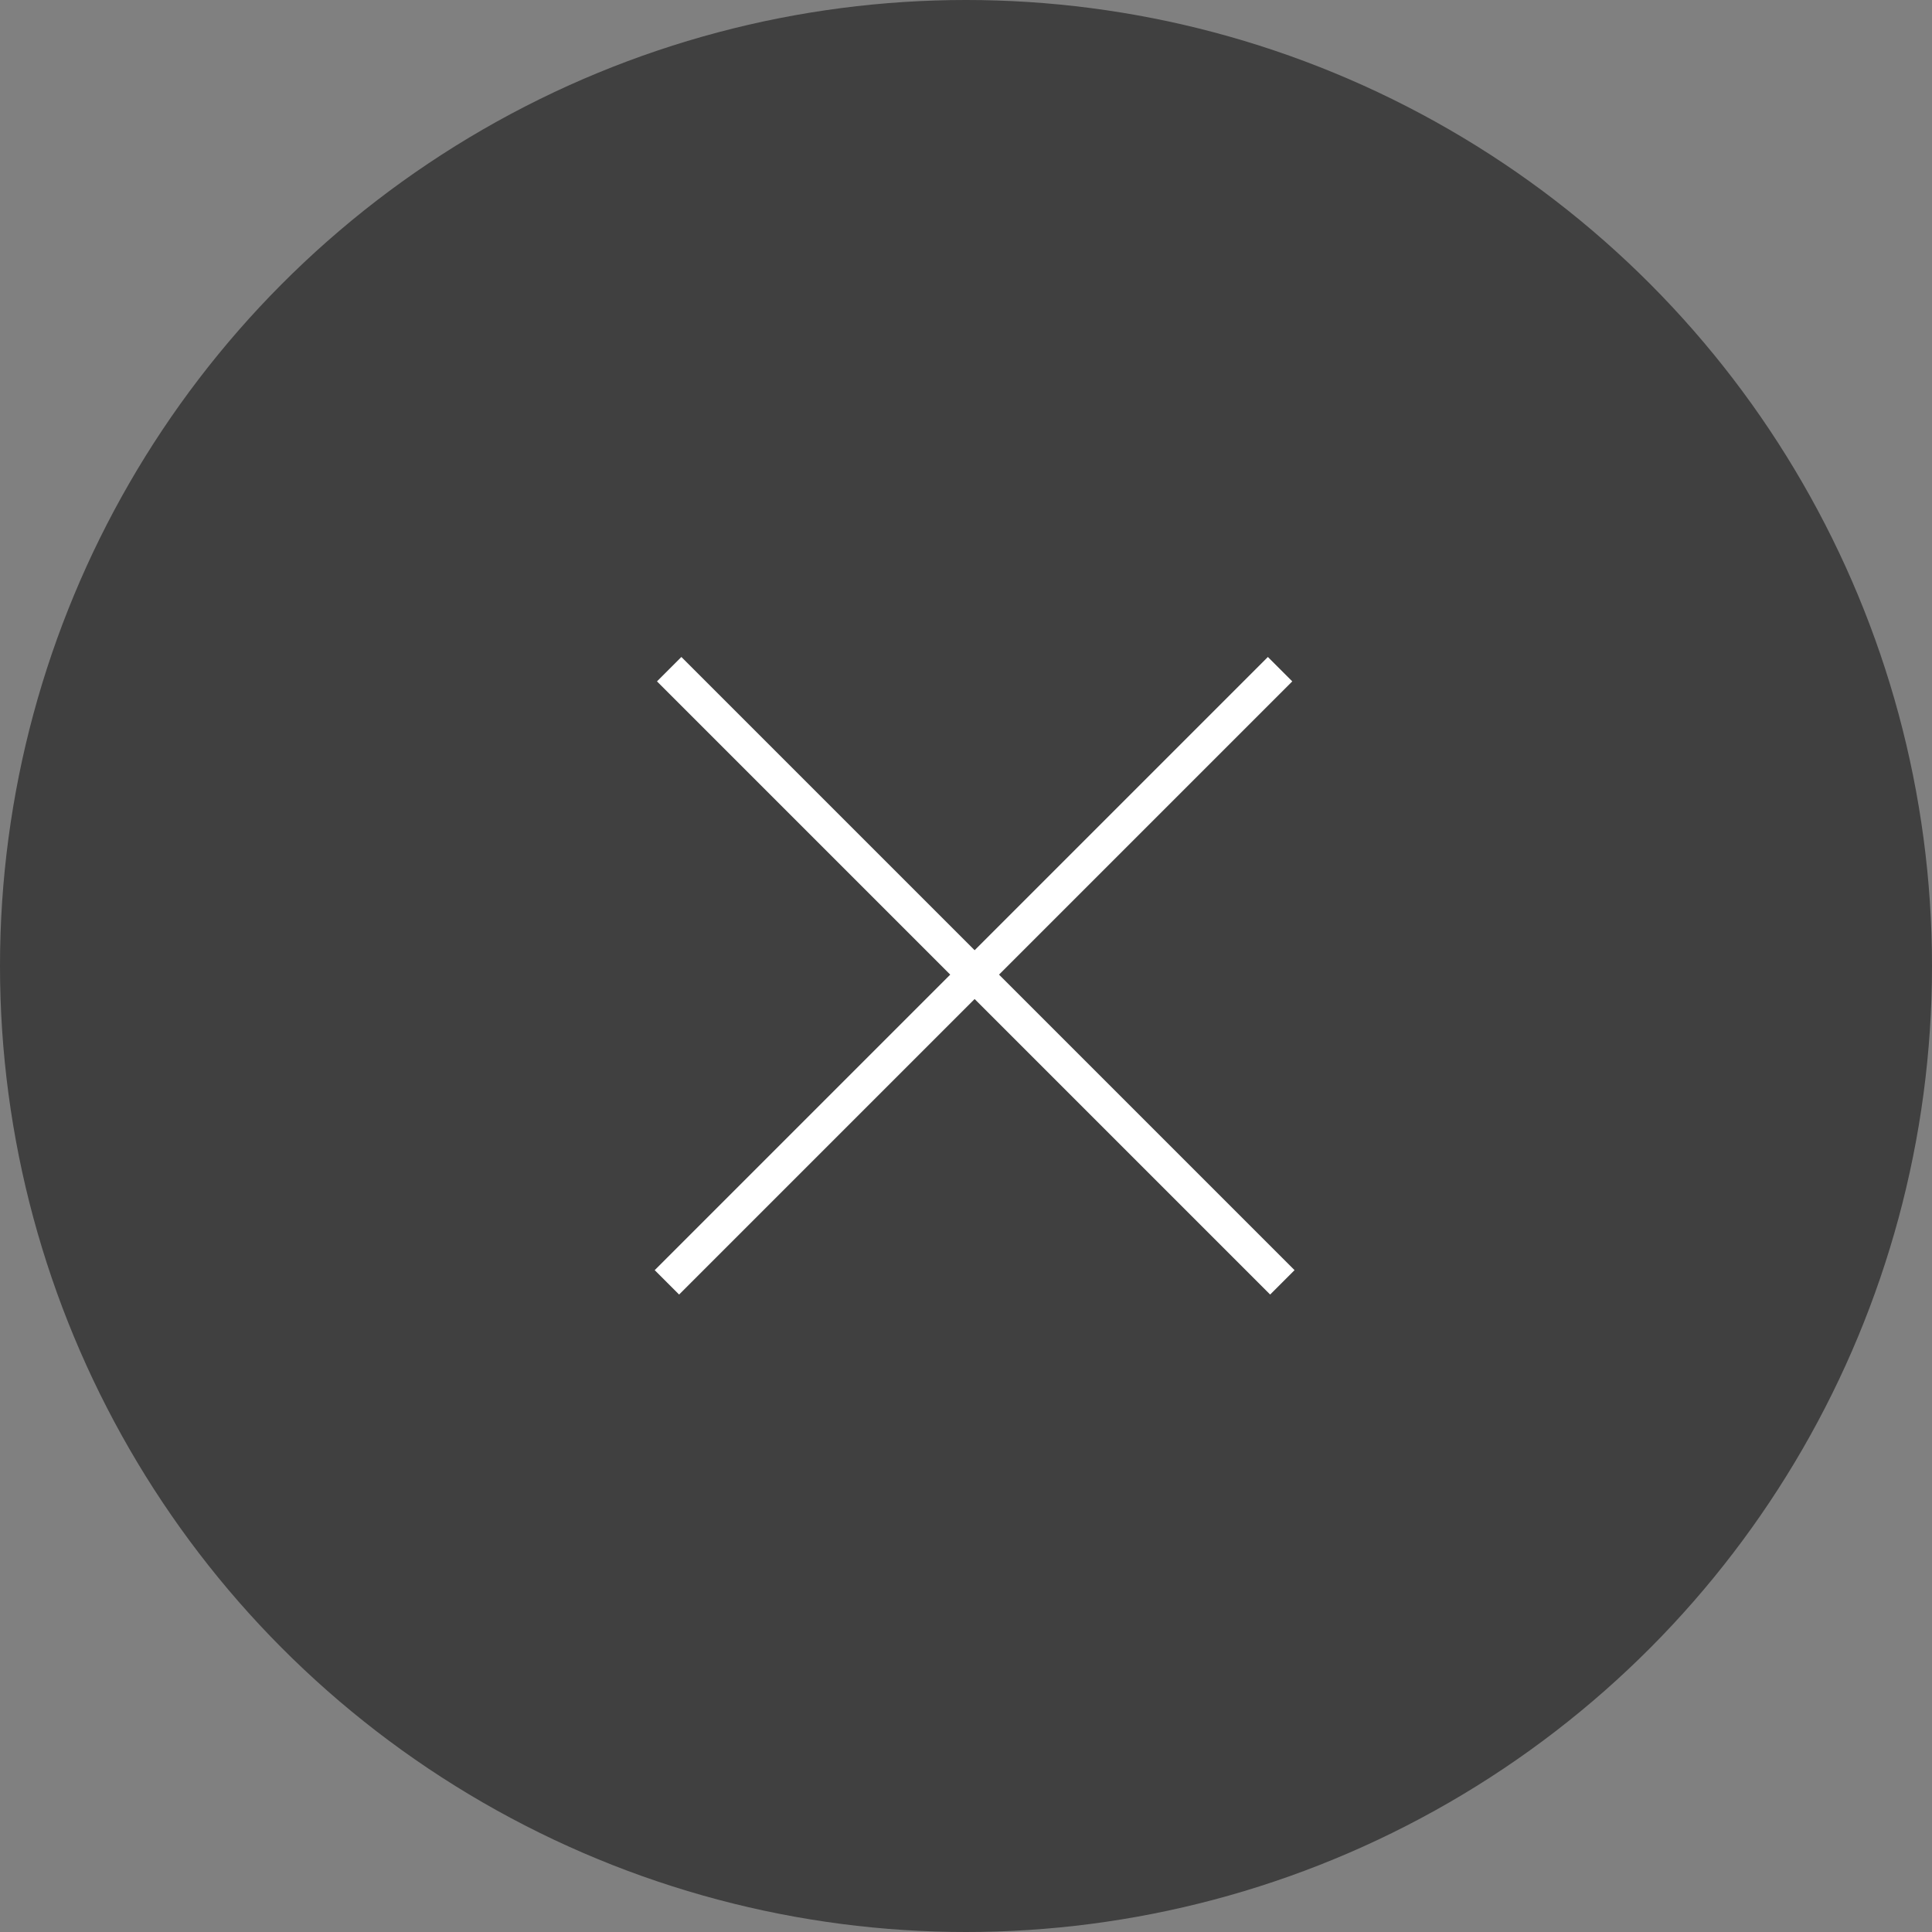 <?xml version="1.0" encoding="UTF-8"?>
<svg width="112px" height="112px" viewBox="0 0 112 112" version="1.1" xmlns="http://www.w3.org/2000/svg" xmlns:xlink="http://www.w3.org/1999/xlink">
    <rect x="0" y="0" width="112" height="112" fill="#808080" stroke="none"/>
    <!-- Generator: Sketch 47.1 (45422) - http://www.bohemiancoding.com/sketch -->
    <title>CardClose</title>
    <desc>Created with Sketch.</desc>
    <defs></defs>
    <g id="Web切图稿（暂未整理）" stroke="none" stroke-width="1" fill="none" fill-rule="evenodd">
        <g id="移动端页面-类名：mobile" transform="translate(-775, -462)">
            <g id="CardClose" transform="translate(775, 462)">
                <circle id="Oval" fill-opacity="0.5" fill="#000000" cx="56" cy="56" r="56"></circle>
                <g id="Group" transform="translate(39, 39)" stroke="#FFFFFF" stroke-width="2" stroke-linecap="square">
                    <path d="M0.5,0.5 L34.632,34.632" id="Line"></path>
                    <path d="M0.5,0.5 L34.632,34.632" id="Line-Copy" transform="translate(17.5, 17.5) scale(-1, 1) translate(-17.5, -17.5) "></path>
                </g>
            </g>
        </g>
    </g>
</svg>